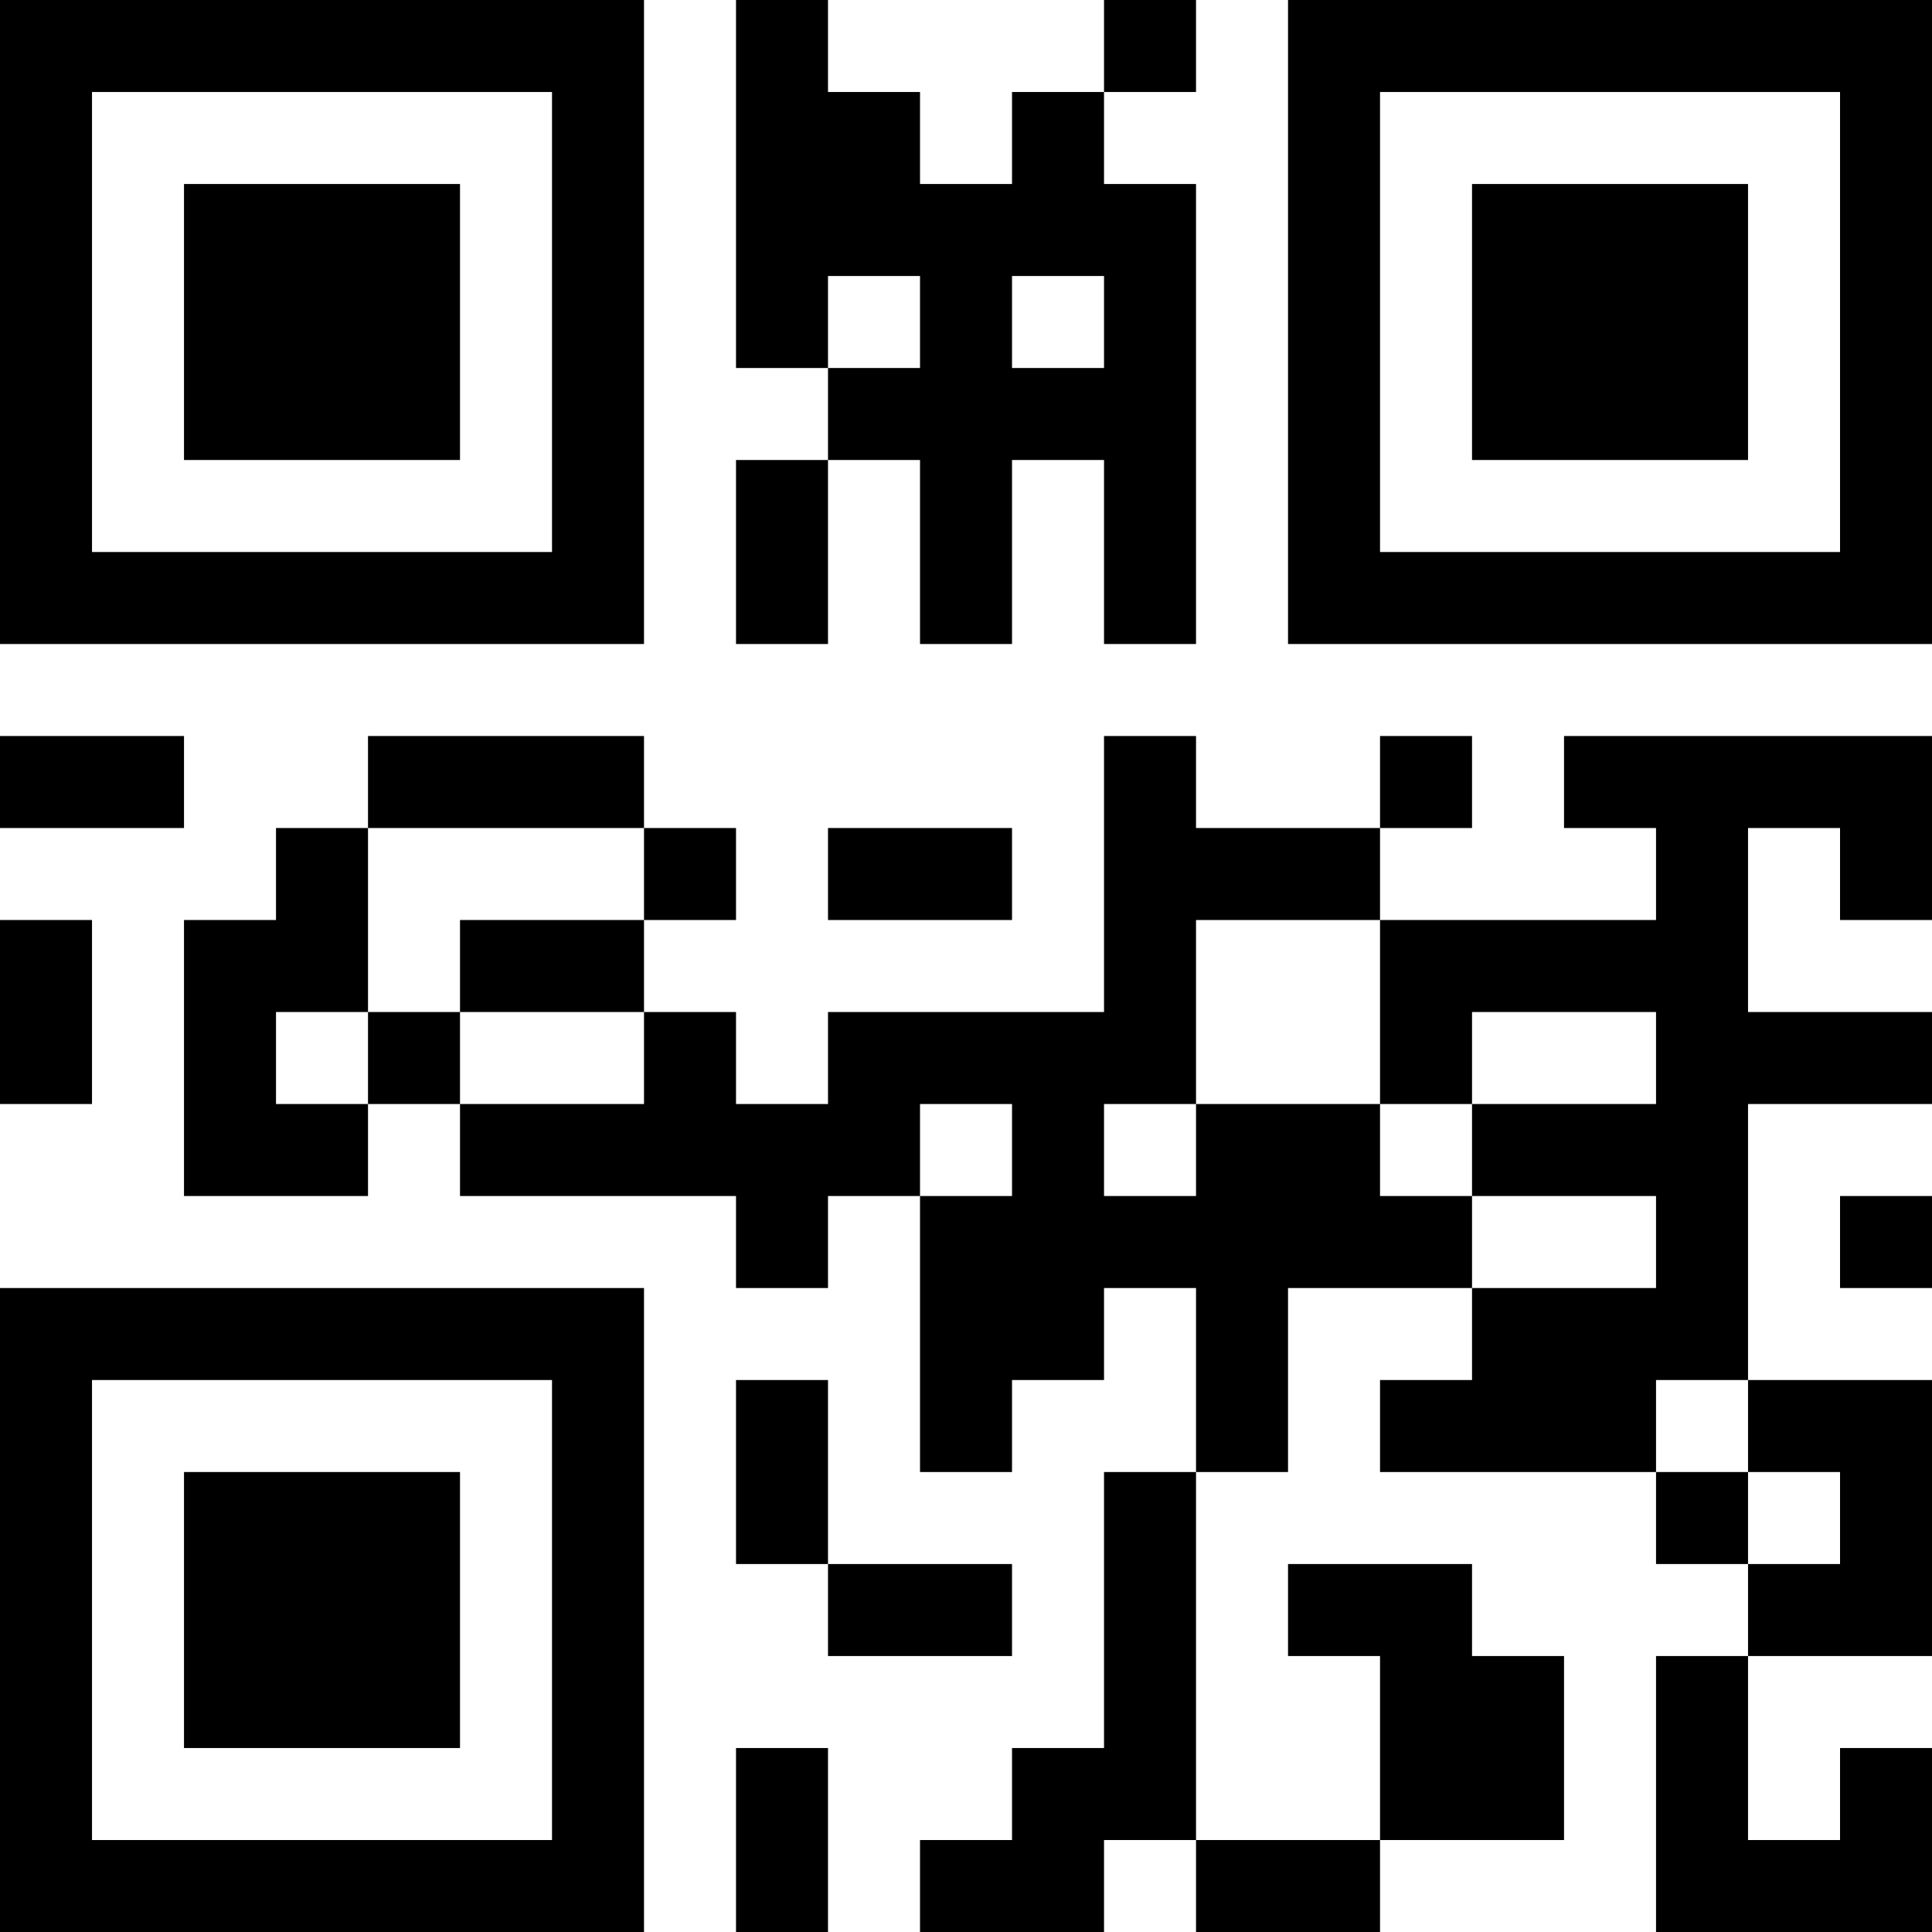 <?xml version="1.0" encoding="UTF-8"?>
<svg xmlns="http://www.w3.org/2000/svg" version="1.1" width="200" height="200" viewBox="0 0 200 200"><rect x="0" y="0" width="200" height="200" fill="#ffffff"/><g transform="scale(9.524)"><g transform="translate(0,0)"><path fill-rule="evenodd" d="M8 0L8 4L9 4L9 5L8 5L8 7L9 7L9 5L10 5L10 7L11 7L11 5L12 5L12 7L13 7L13 2L12 2L12 1L13 1L13 0L12 0L12 1L11 1L11 2L10 2L10 1L9 1L9 0ZM9 3L9 4L10 4L10 3ZM11 3L11 4L12 4L12 3ZM0 8L0 9L2 9L2 8ZM4 8L4 9L3 9L3 10L2 10L2 13L4 13L4 12L5 12L5 13L8 13L8 14L9 14L9 13L10 13L10 16L11 16L11 15L12 15L12 14L13 14L13 16L12 16L12 19L11 19L11 20L10 20L10 21L12 21L12 20L13 20L13 21L15 21L15 20L17 20L17 18L16 18L16 17L14 17L14 18L15 18L15 20L13 20L13 16L14 16L14 14L16 14L16 15L15 15L15 16L18 16L18 17L19 17L19 18L18 18L18 21L21 21L21 19L20 19L20 20L19 20L19 18L21 18L21 15L19 15L19 12L21 12L21 11L19 11L19 9L20 9L20 10L21 10L21 8L17 8L17 9L18 9L18 10L15 10L15 9L16 9L16 8L15 8L15 9L13 9L13 8L12 8L12 11L9 11L9 12L8 12L8 11L7 11L7 10L8 10L8 9L7 9L7 8ZM4 9L4 11L3 11L3 12L4 12L4 11L5 11L5 12L7 12L7 11L5 11L5 10L7 10L7 9ZM9 9L9 10L11 10L11 9ZM0 10L0 12L1 12L1 10ZM13 10L13 12L12 12L12 13L13 13L13 12L15 12L15 13L16 13L16 14L18 14L18 13L16 13L16 12L18 12L18 11L16 11L16 12L15 12L15 10ZM10 12L10 13L11 13L11 12ZM20 13L20 14L21 14L21 13ZM8 15L8 17L9 17L9 18L11 18L11 17L9 17L9 15ZM18 15L18 16L19 16L19 17L20 17L20 16L19 16L19 15ZM8 19L8 21L9 21L9 19ZM0 0L0 7L7 7L7 0ZM1 1L1 6L6 6L6 1ZM2 2L2 5L5 5L5 2ZM14 0L14 7L21 7L21 0ZM15 1L15 6L20 6L20 1ZM16 2L16 5L19 5L19 2ZM0 14L0 21L7 21L7 14ZM1 15L1 20L6 20L6 15ZM2 16L2 19L5 19L5 16Z" fill="#000000"/></g></g></svg>
